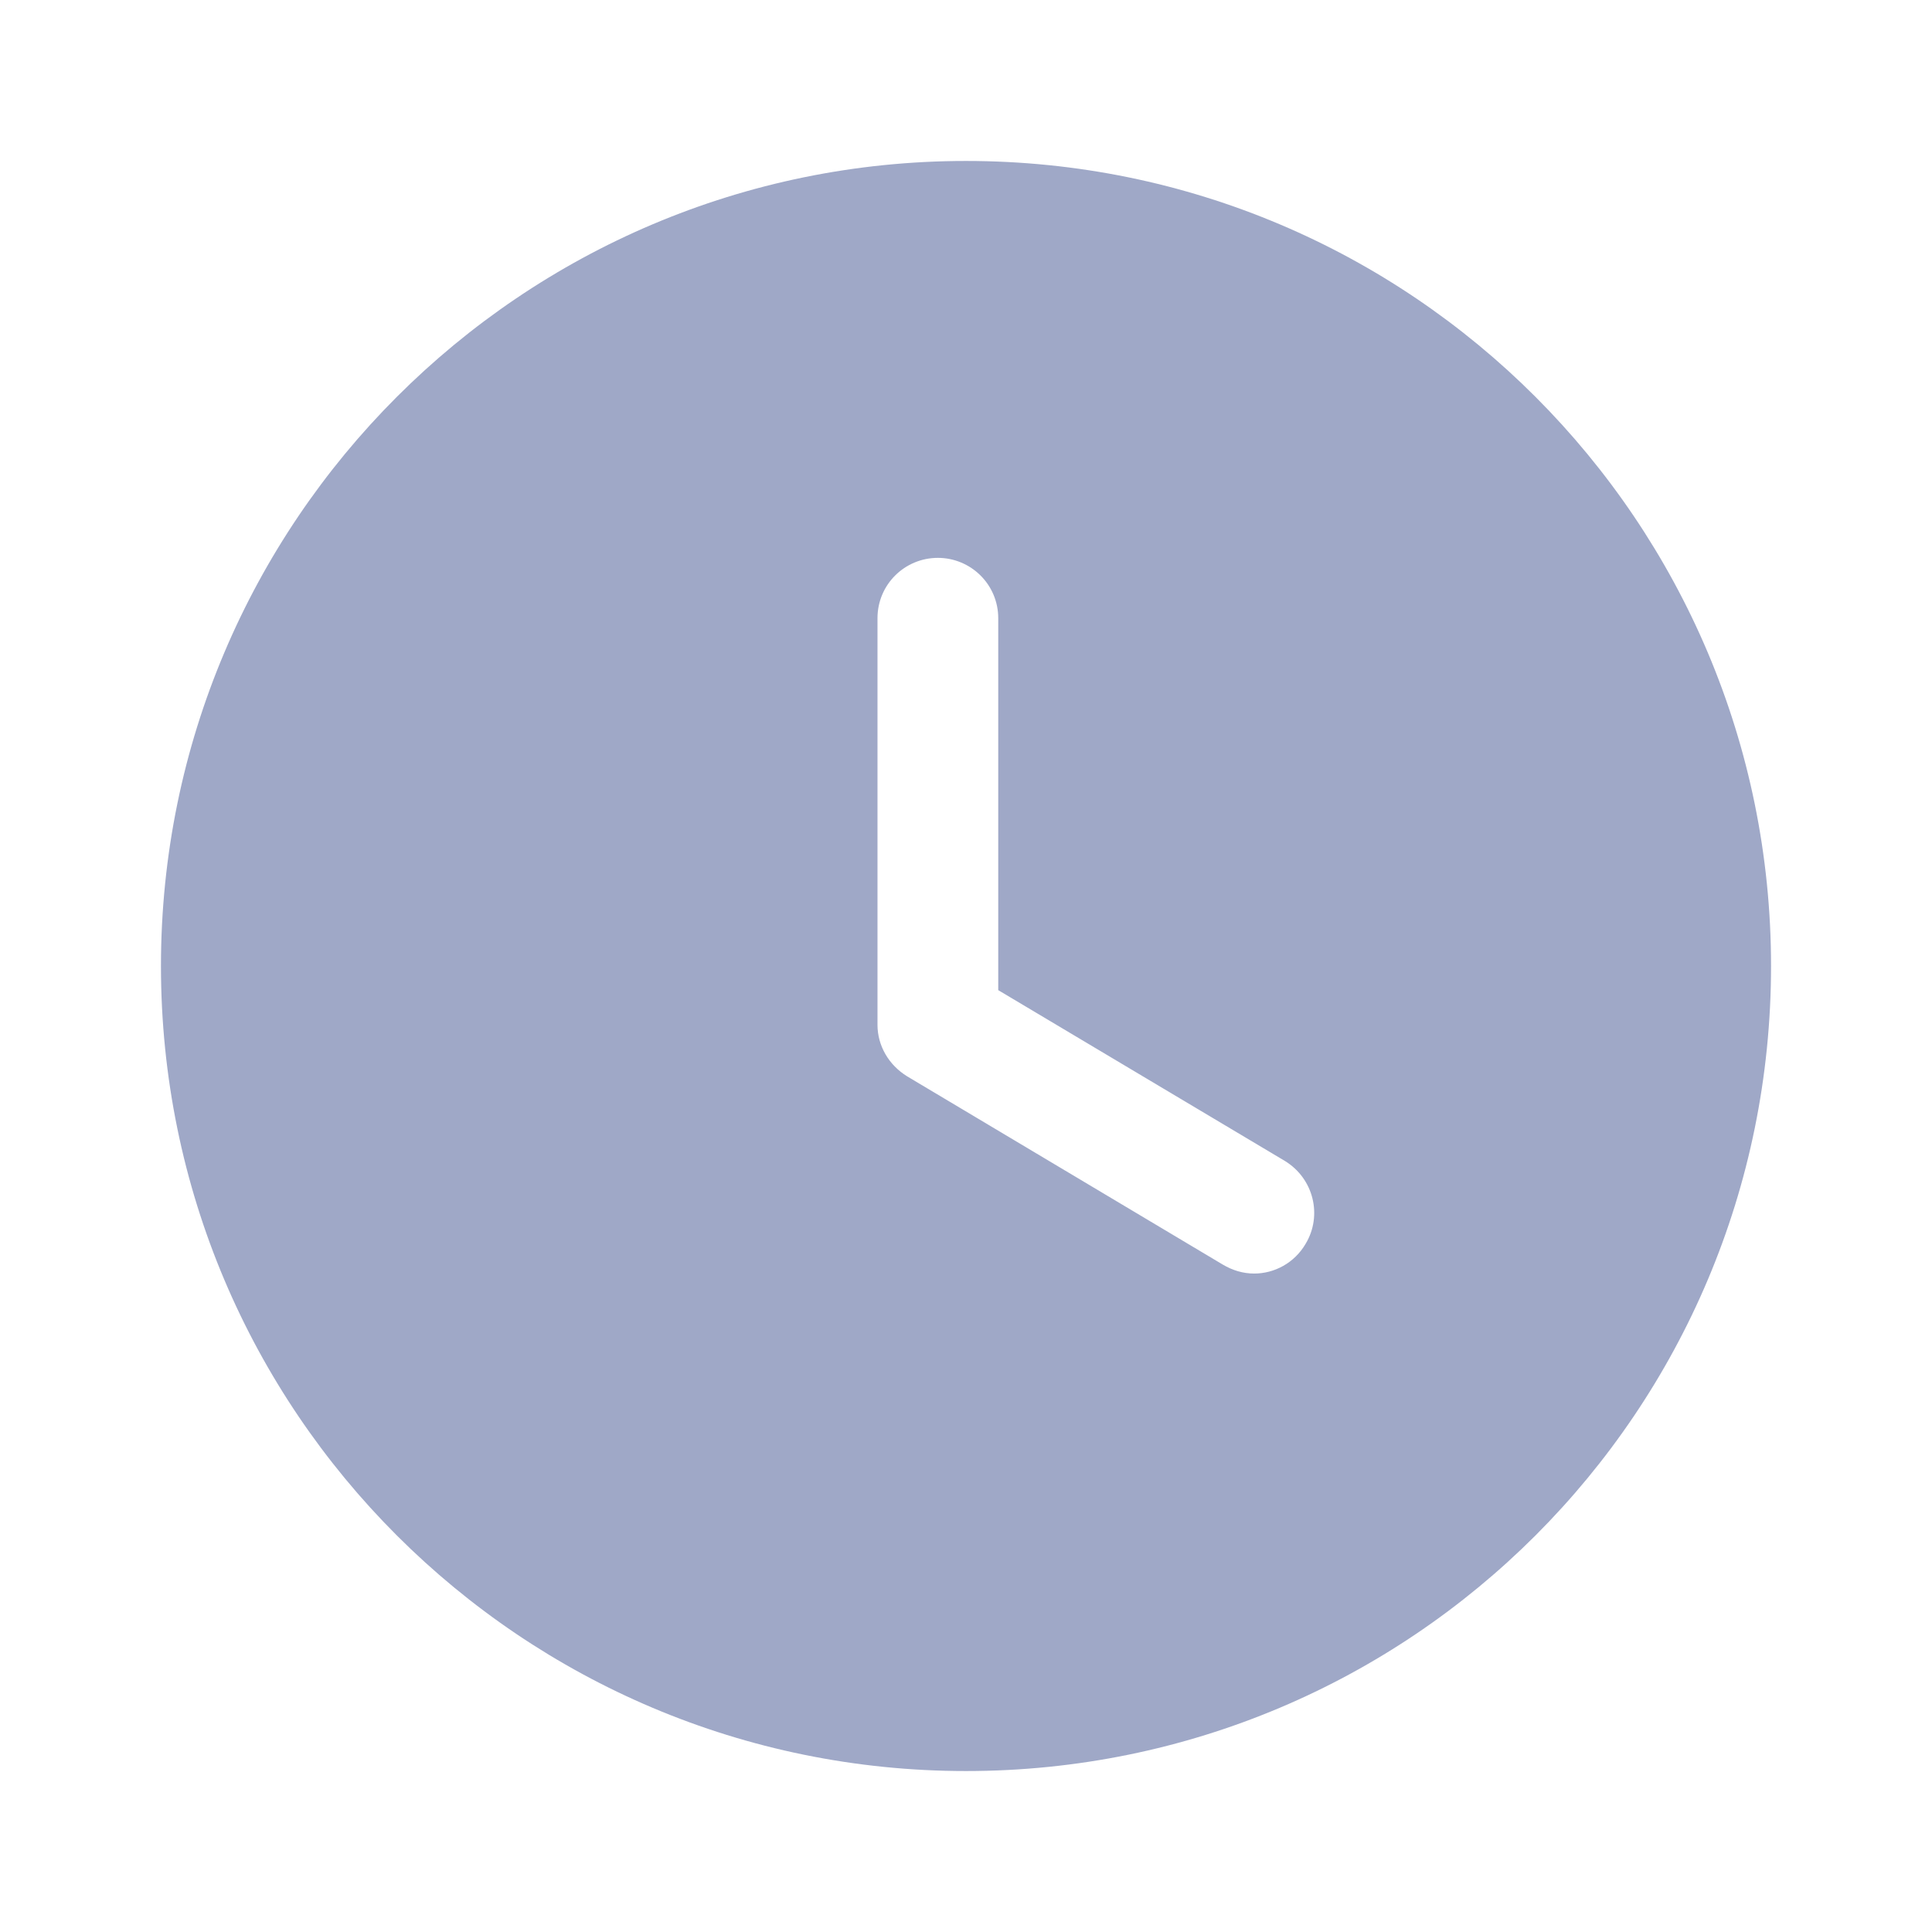 <svg width="16" height="16" viewBox="0 0 16 16" fill="none" xmlns="http://www.w3.org/2000/svg">
<path d="M8 1.333C11.687 1.333 14.667 4.32 14.667 8C14.667 11.687 11.687 14.667 8 14.667C4.32 14.667 1.333 11.687 1.333 8C1.333 4.32 4.32 1.333 8 1.333ZM7.767 4.62C7.493 4.62 7.267 4.84 7.267 5.12V8.487C7.267 8.66 7.36 8.82 7.513 8.914L10.127 10.473C10.207 10.52 10.293 10.547 10.387 10.547C10.553 10.547 10.72 10.46 10.813 10.3C10.953 10.067 10.88 9.76 10.64 9.614L8.267 8.2V5.12C8.267 4.84 8.04 4.62 7.767 4.62Z" fill="#9FA8C7"/>
</svg>

